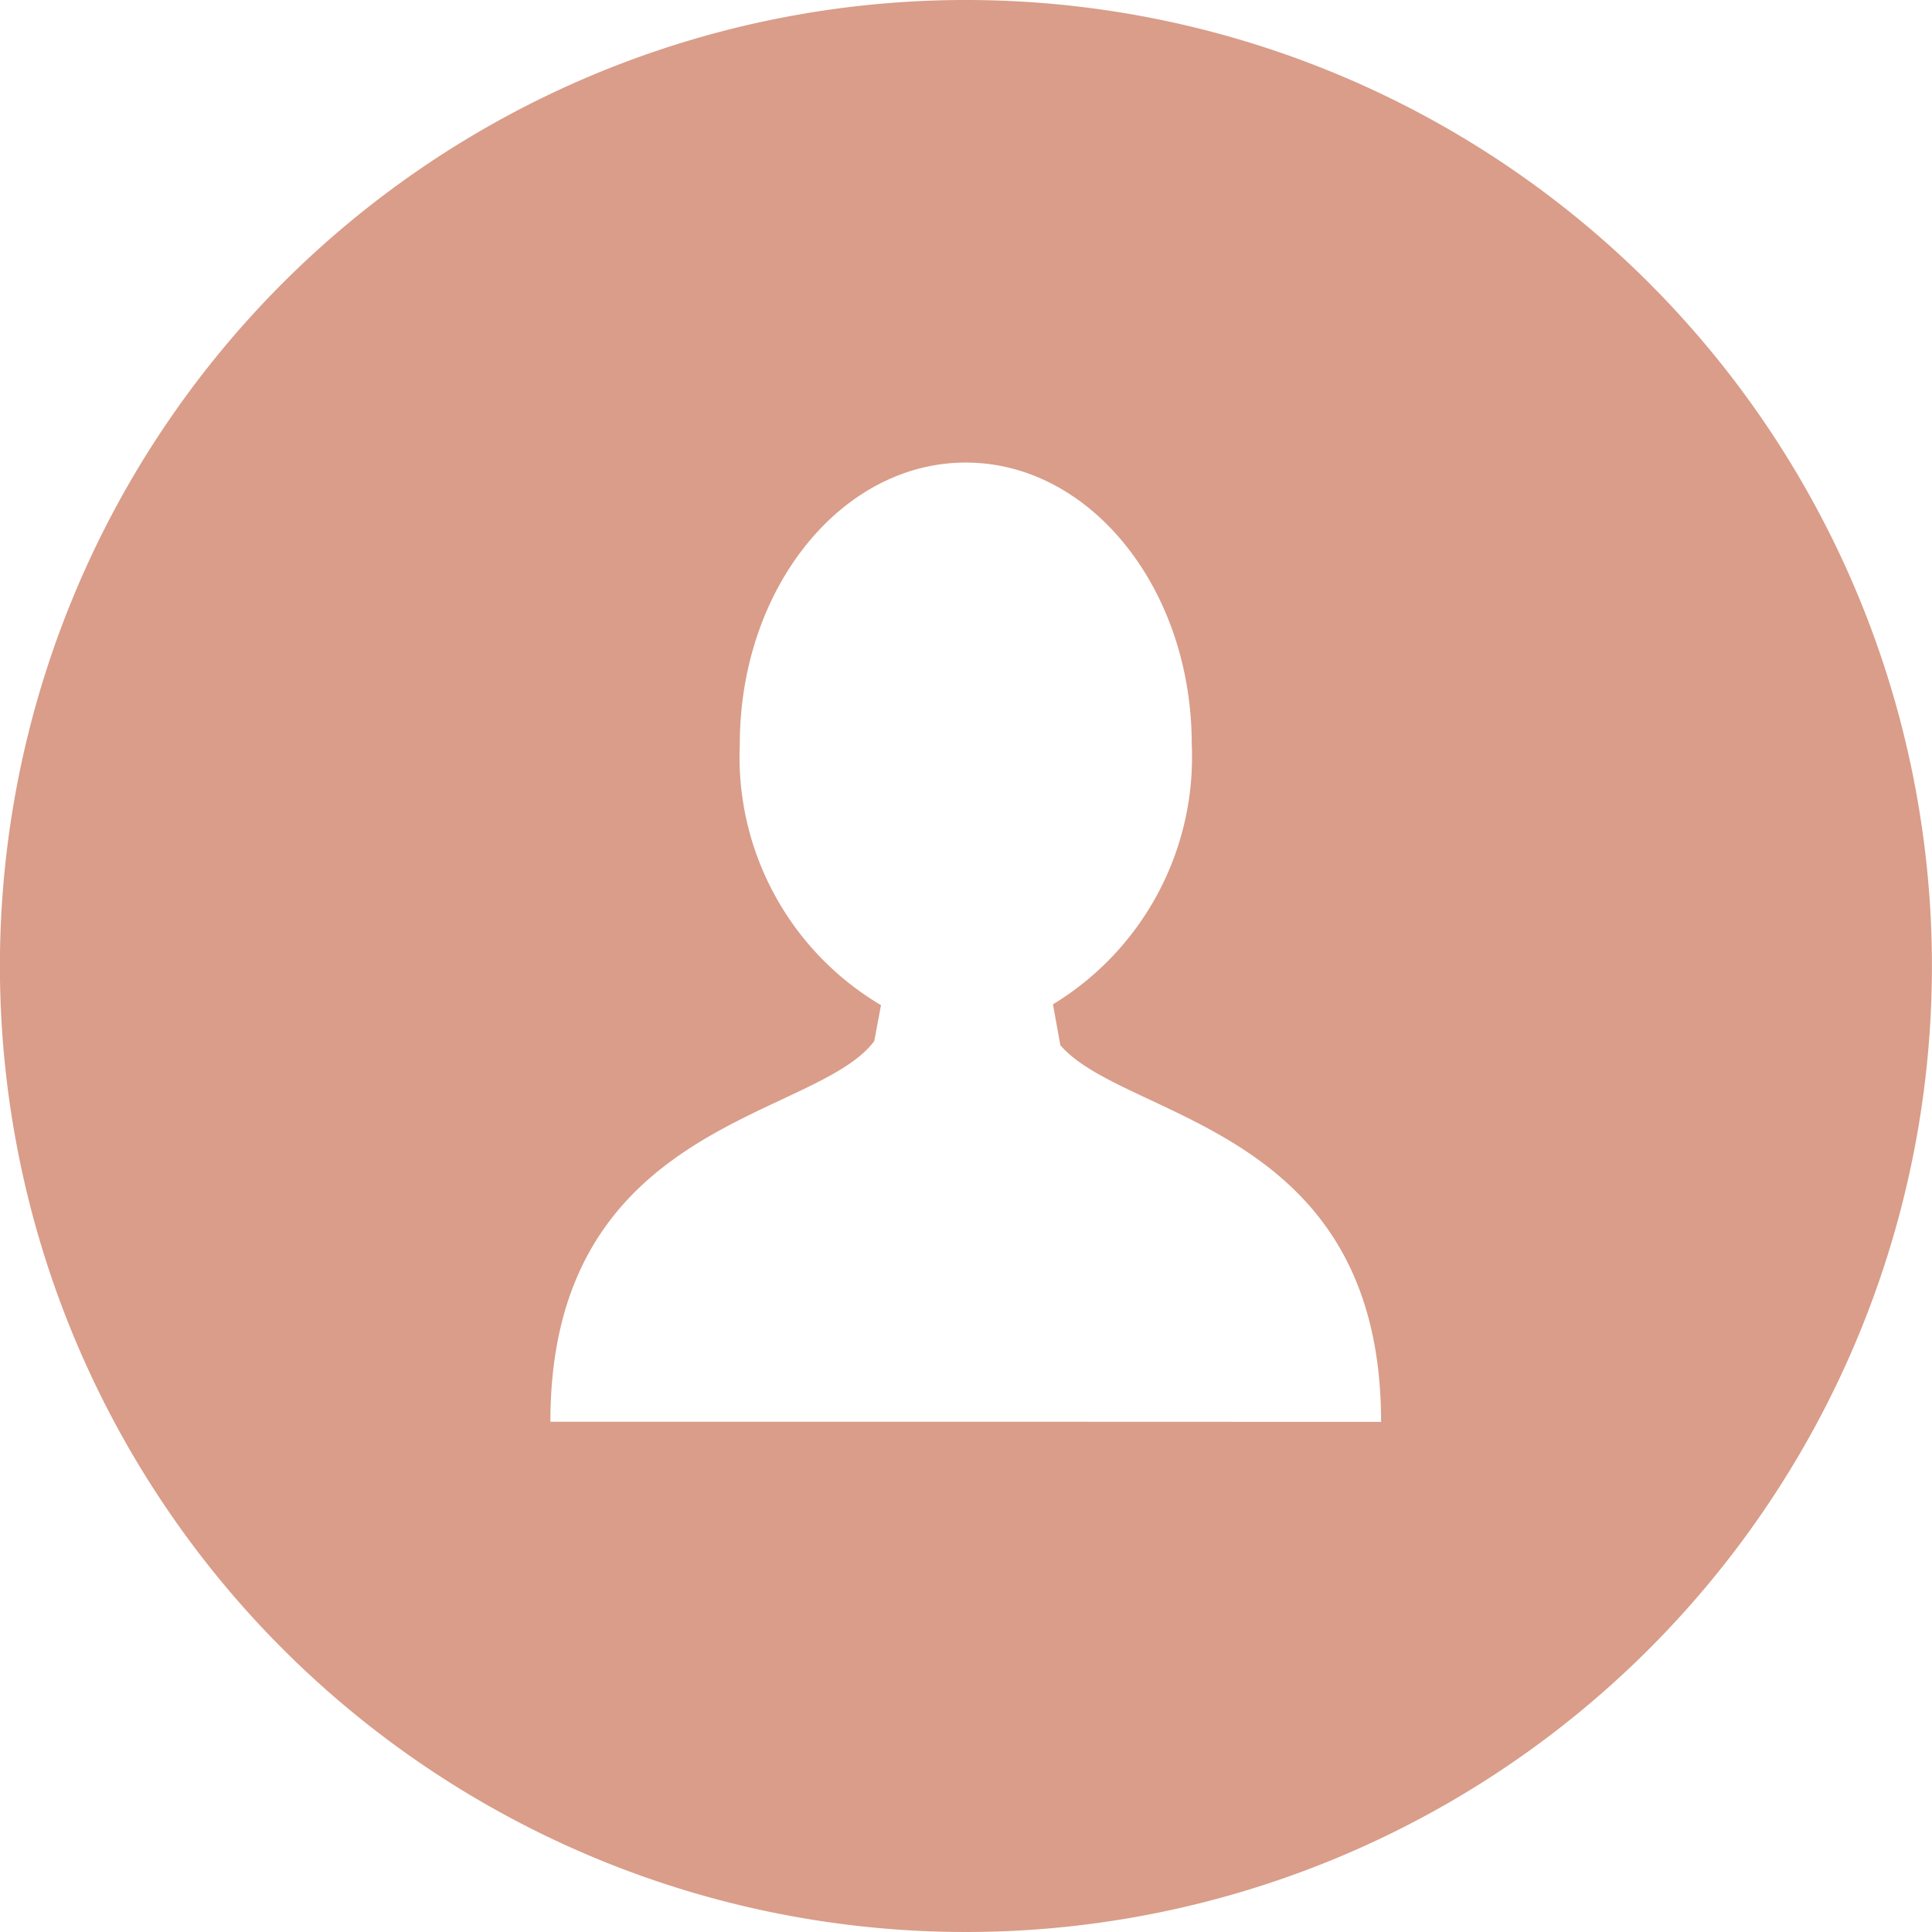 <svg xmlns="http://www.w3.org/2000/svg" width="26" height="26" viewBox="0 0 26 26"><defs><style>.a{fill:#d99d89;}</style></defs><g transform="translate(-0.001)"><g transform="translate(0.001)"><path class="a" d="M13,0A13,13,0,1,0,26,13,13,13,0,0,0,13,0Zm.04,19.133H7.408c0-4.061,3.567-4.06,4.358-5.122l.091-.484a3.881,3.881,0,0,1-1.9-3.511c0-2.093,1.362-3.791,3.041-3.791s3.041,1.7,3.041,3.791a3.894,3.894,0,0,1-1.868,3.5l.1.55c.868,1.01,4.316,1.076,4.316,5.069Z" transform="translate(-0.001)"/></g></g></svg>